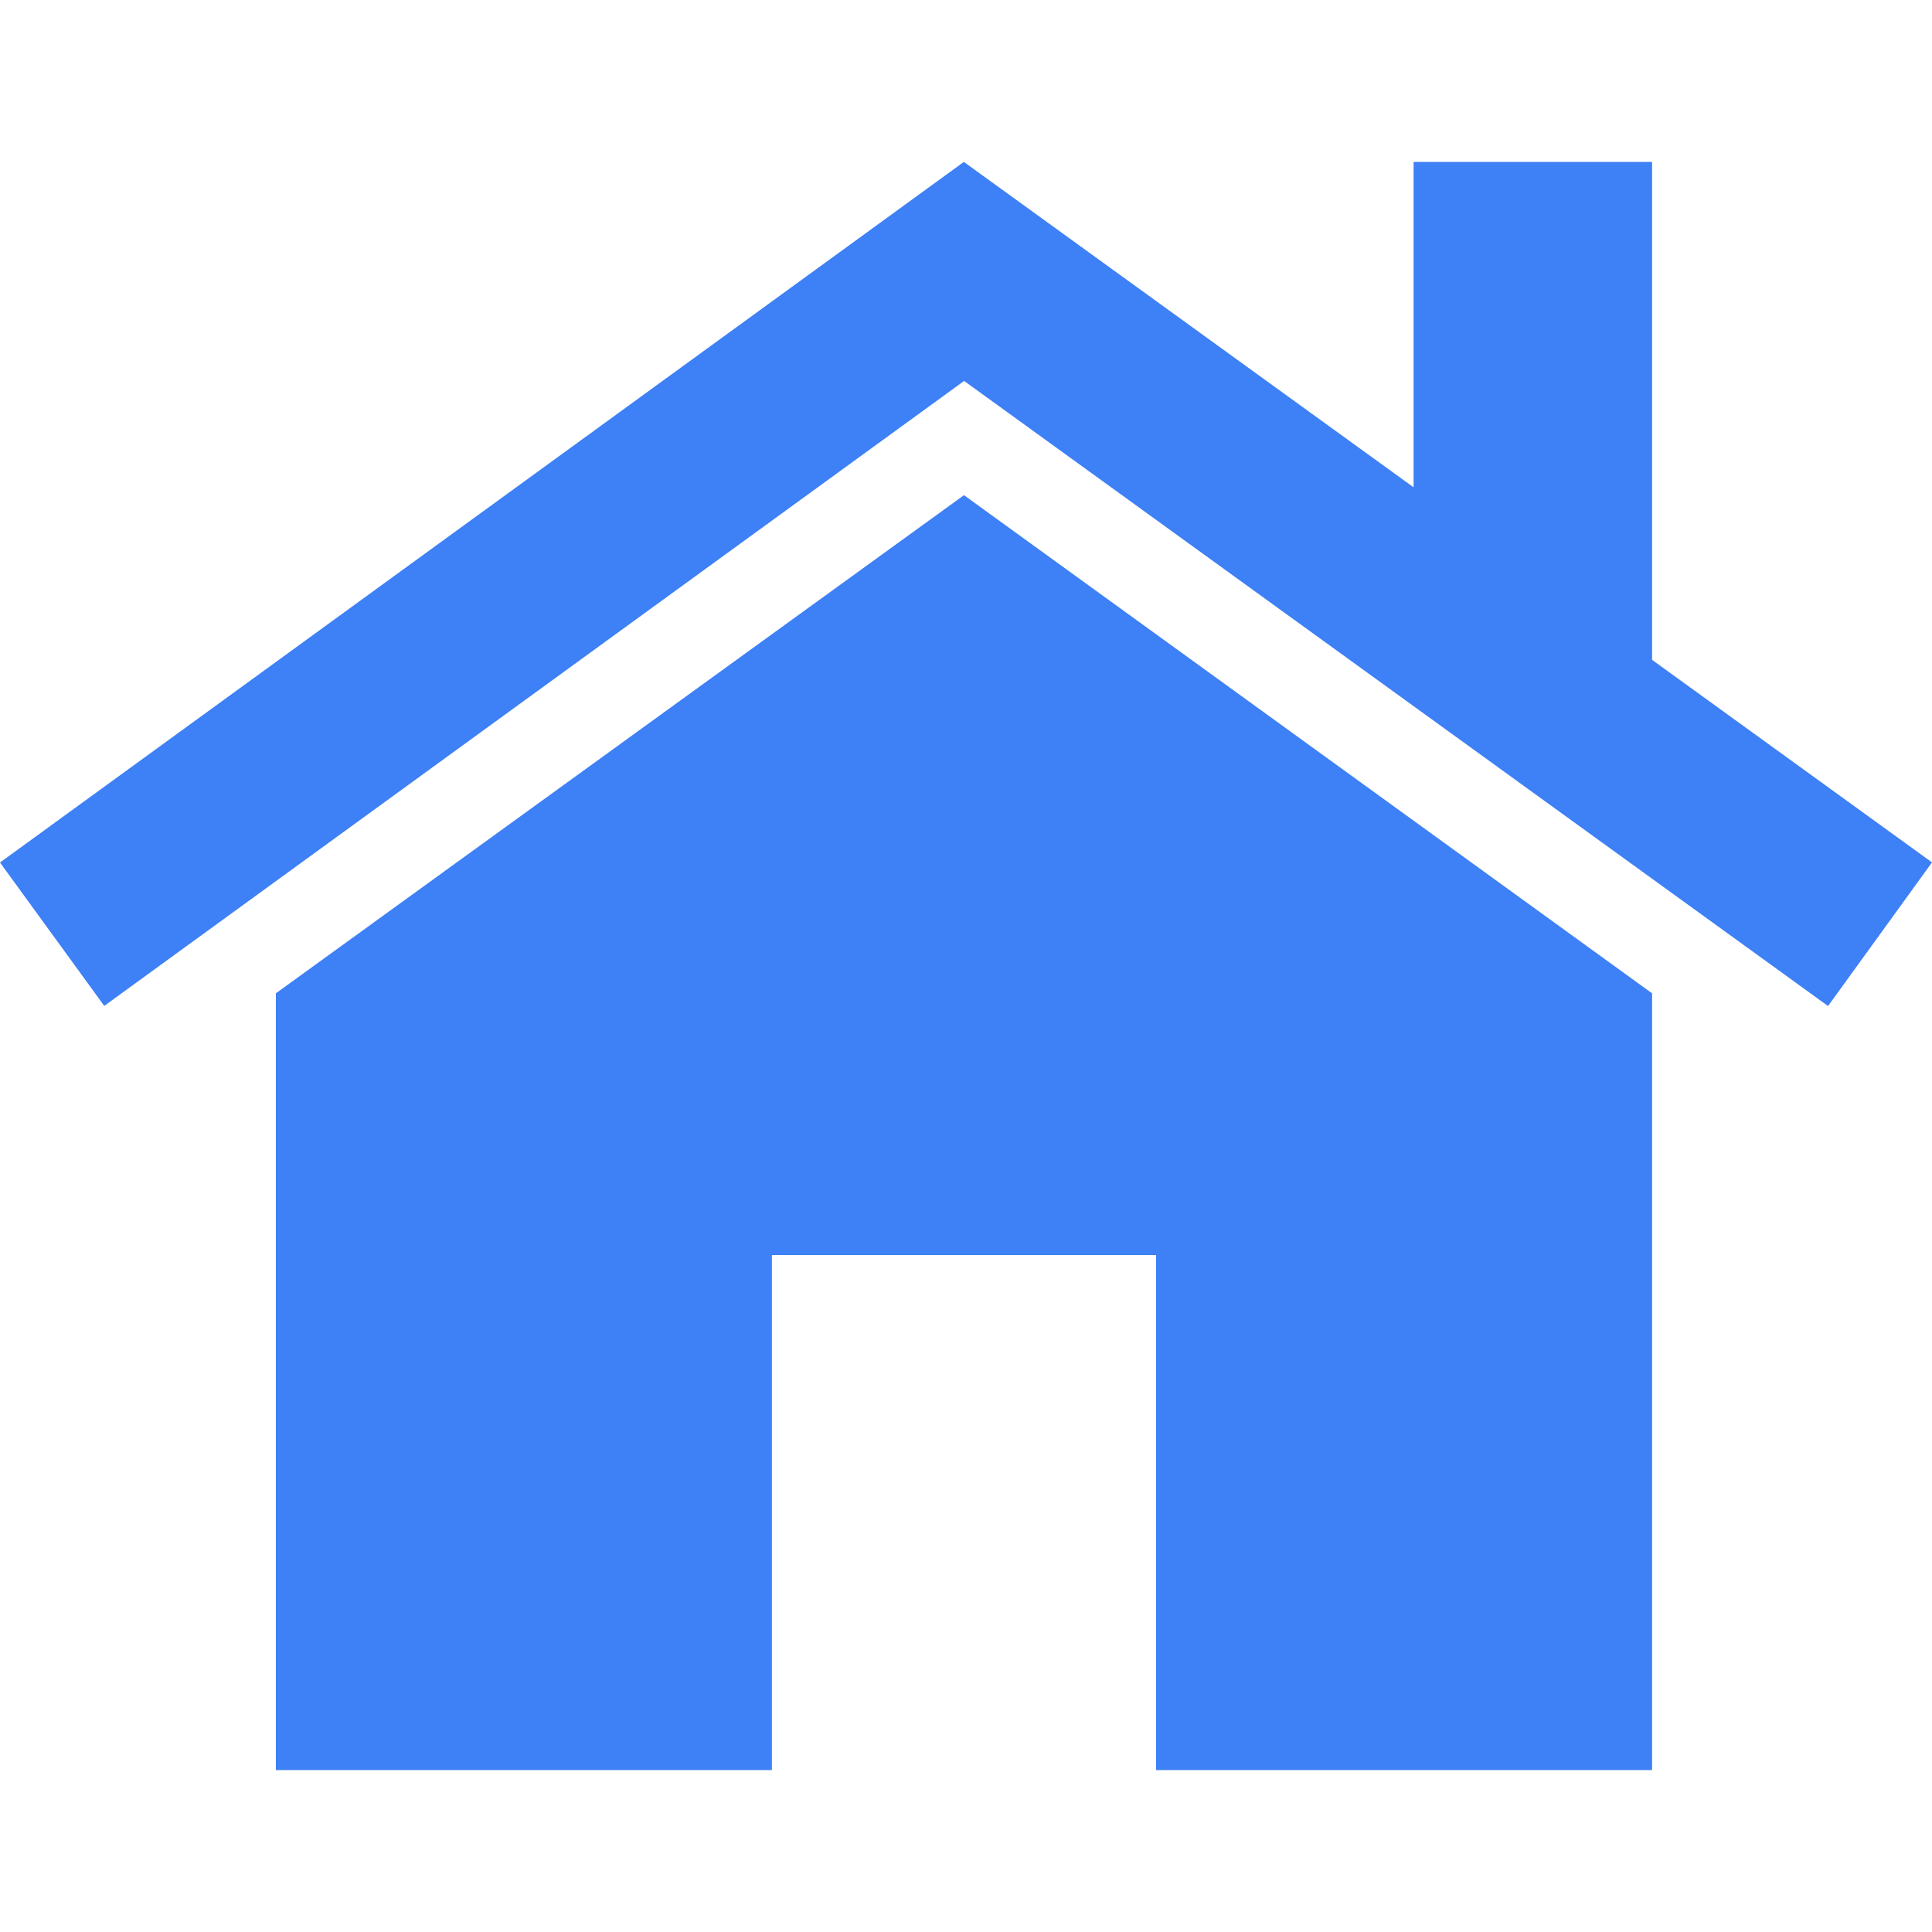 <?xml version="1.0" encoding="utf-8"?>
<!-- Generator: Adobe Illustrator 16.0.0, SVG Export Plug-In . SVG Version: 6.00 Build 0)  -->
<!DOCTYPE svg PUBLIC "-//W3C//DTD SVG 1.1//EN" "http://www.w3.org/Graphics/SVG/1.1/DTD/svg11.dtd">
<svg version="1.1" id="Layer_1" xmlns="http://www.w3.org/2000/svg" xmlns:xlink="http://www.w3.org/1999/xlink" x="0px" y="0px"
	 width="256px" height="256px" viewBox="49.656 0 256 256" enable-background="new 49.656 0 256 256" xml:space="preserve">
<g>
	<polygon fill="#3E80F5" points="177.388,65.612 86.209,131.62 86.209,234.546 151.937,234.546 151.937,166.3 202.837,166.3 
		202.837,234.546 268.566,234.546 268.566,131.62 	"/>
	<polygon fill="#3E80F5" points="268.566,87.435 268.566,21.454 236.963,21.454 236.963,64.571 177.371,21.454 49.656,114.288 
		63.471,133.287 177.405,50.476 291.882,133.305 305.656,114.271 	"/>
</g>
</svg>
